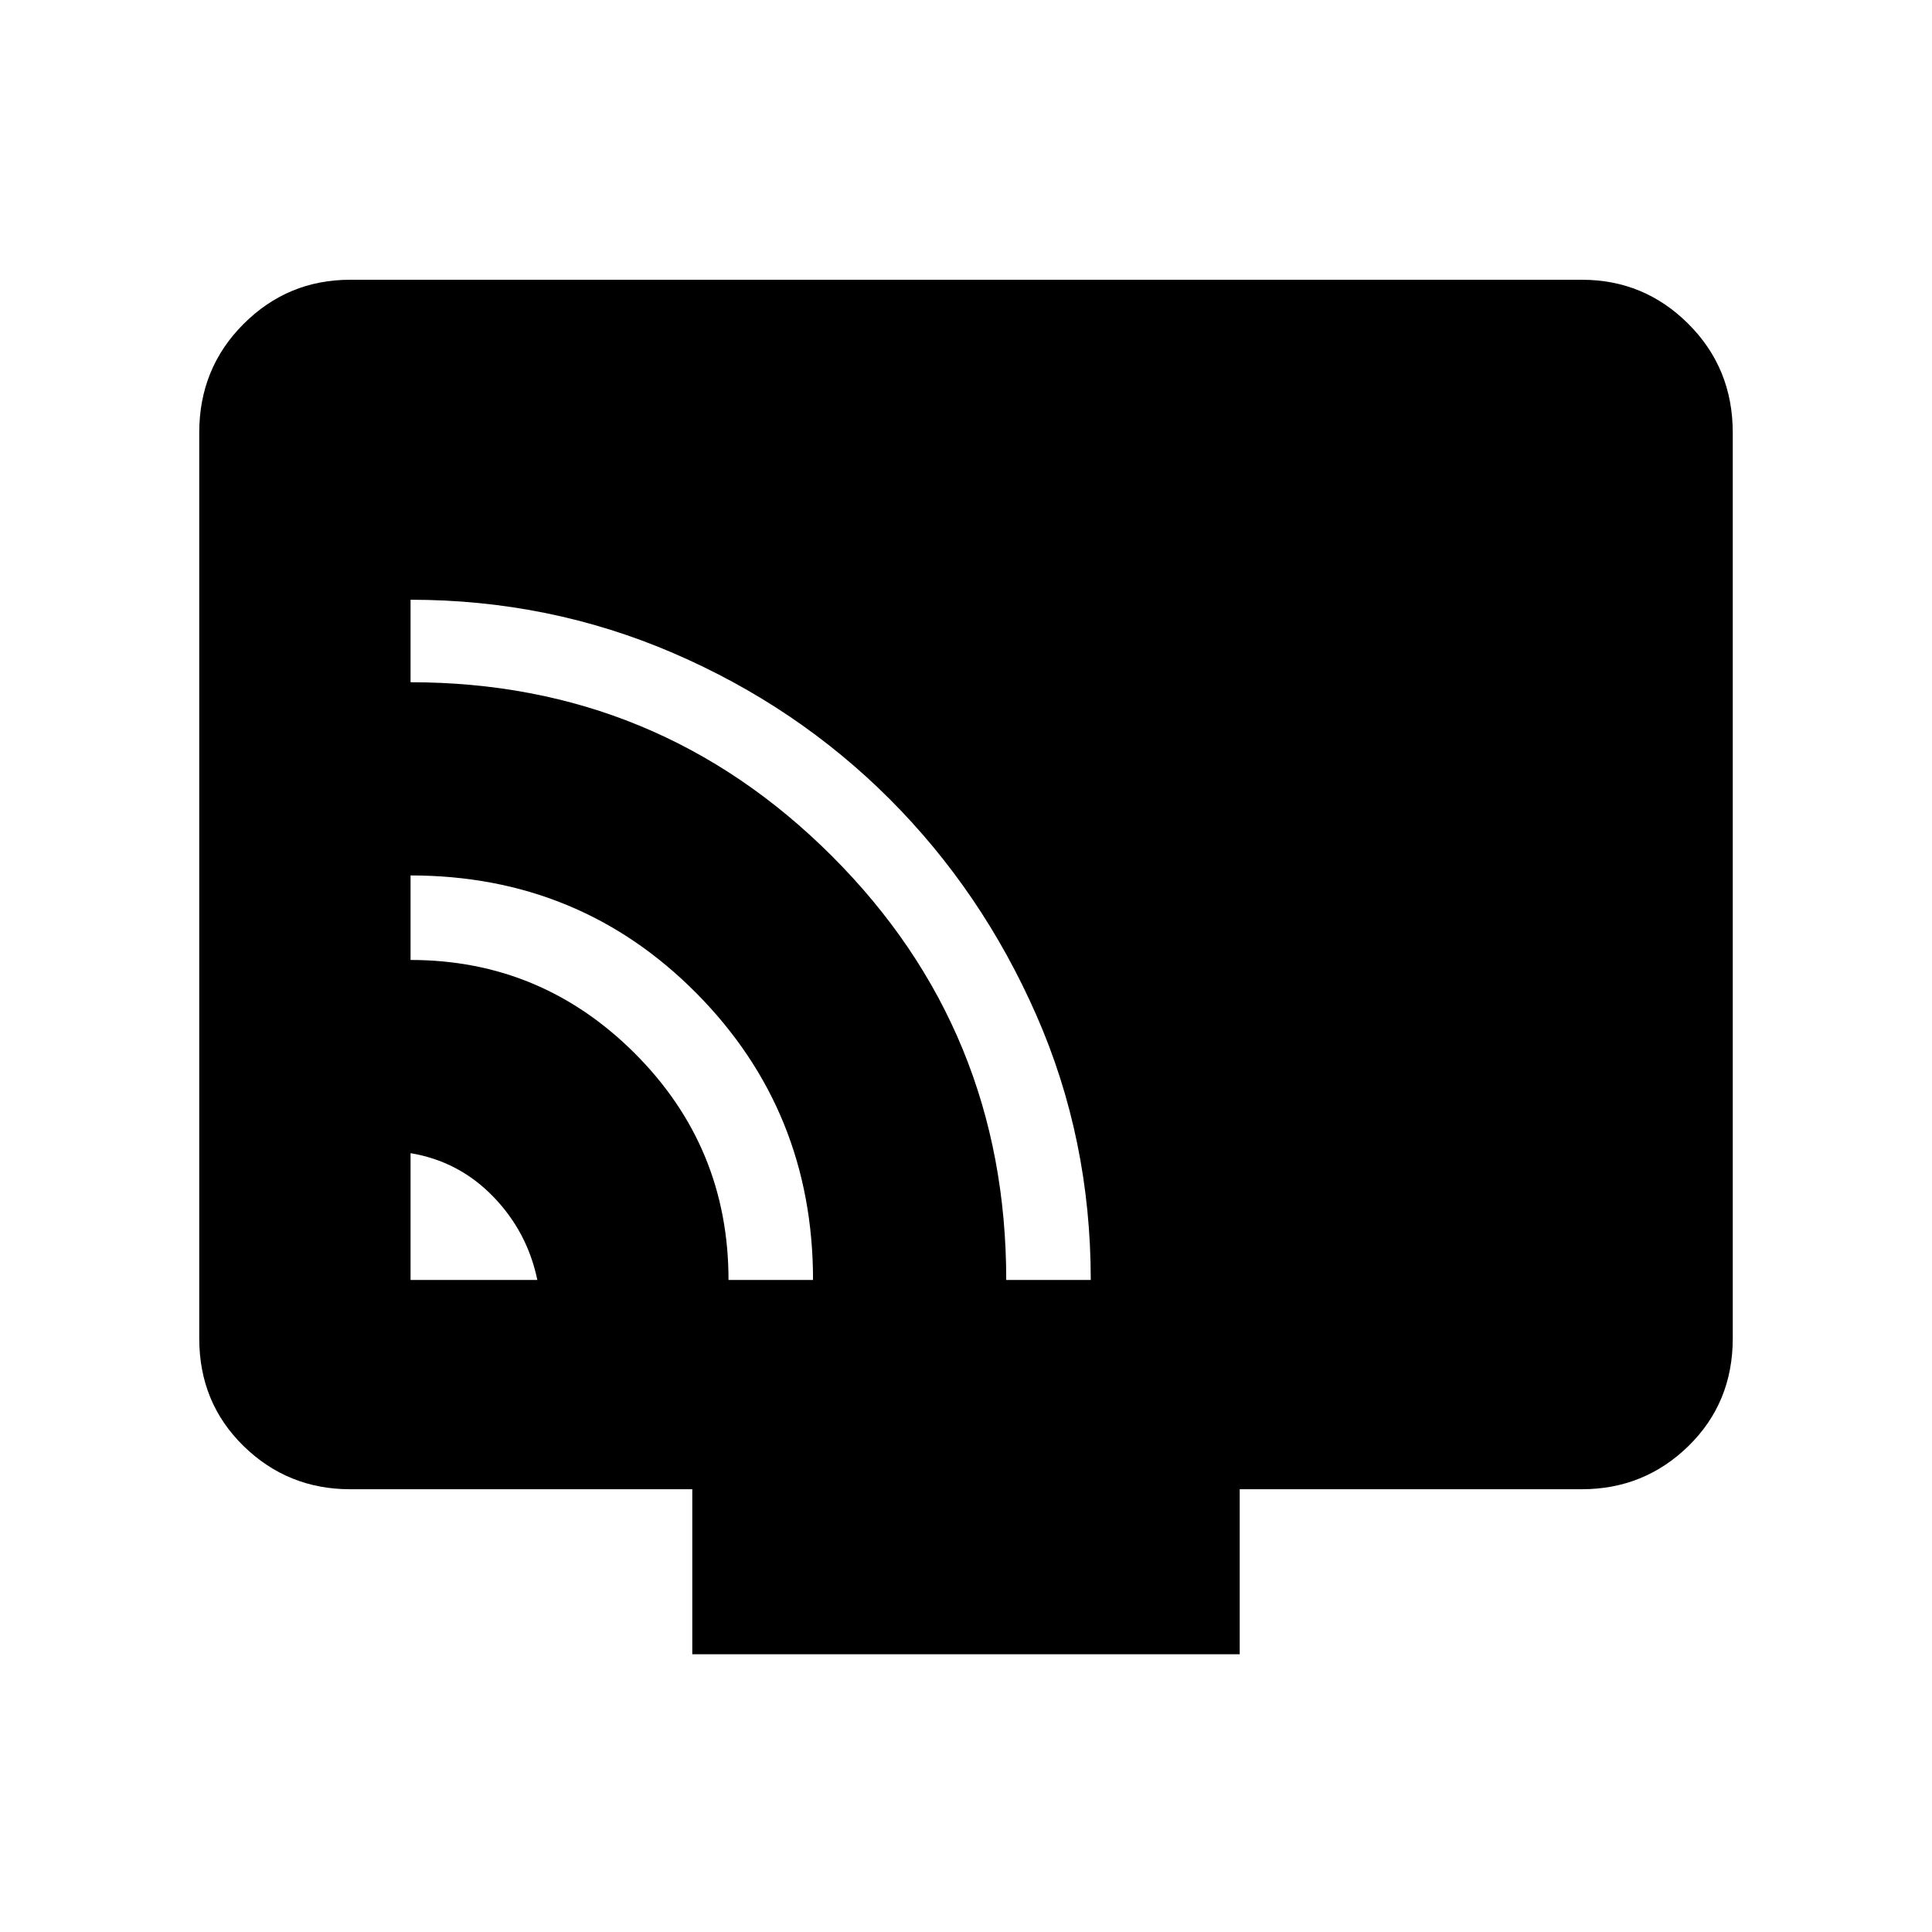 <svg xmlns="http://www.w3.org/2000/svg" height="40" width="40"><path d="M8.5 26.5h2.625q-.208-1-.917-1.729-.708-.729-1.708-.896Zm8.333 0q0-3.5-2.416-5.938Q12 18.125 8.5 18.125v1.75q2.708 0 4.646 1.937 1.937 1.938 1.937 4.688Zm5.75 0q0-2.917-1.125-5.479-1.125-2.563-3.041-4.479-1.917-1.917-4.479-3.021-2.563-1.104-5.438-1.104v1.708q5.125 0 8.729 3.604 3.604 3.604 3.604 8.771Zm-8.25 7.75v-3.417H7.25q-1.292 0-2.208-.895-.917-.896-.917-2.23V8.958q0-1.333.917-2.25.916-.916 2.208-.916h25.5q1.292 0 2.208.916.917.917.917 2.25v18.75q0 1.334-.917 2.23-.916.895-2.208.895h-7.083v3.417Z"/></svg>